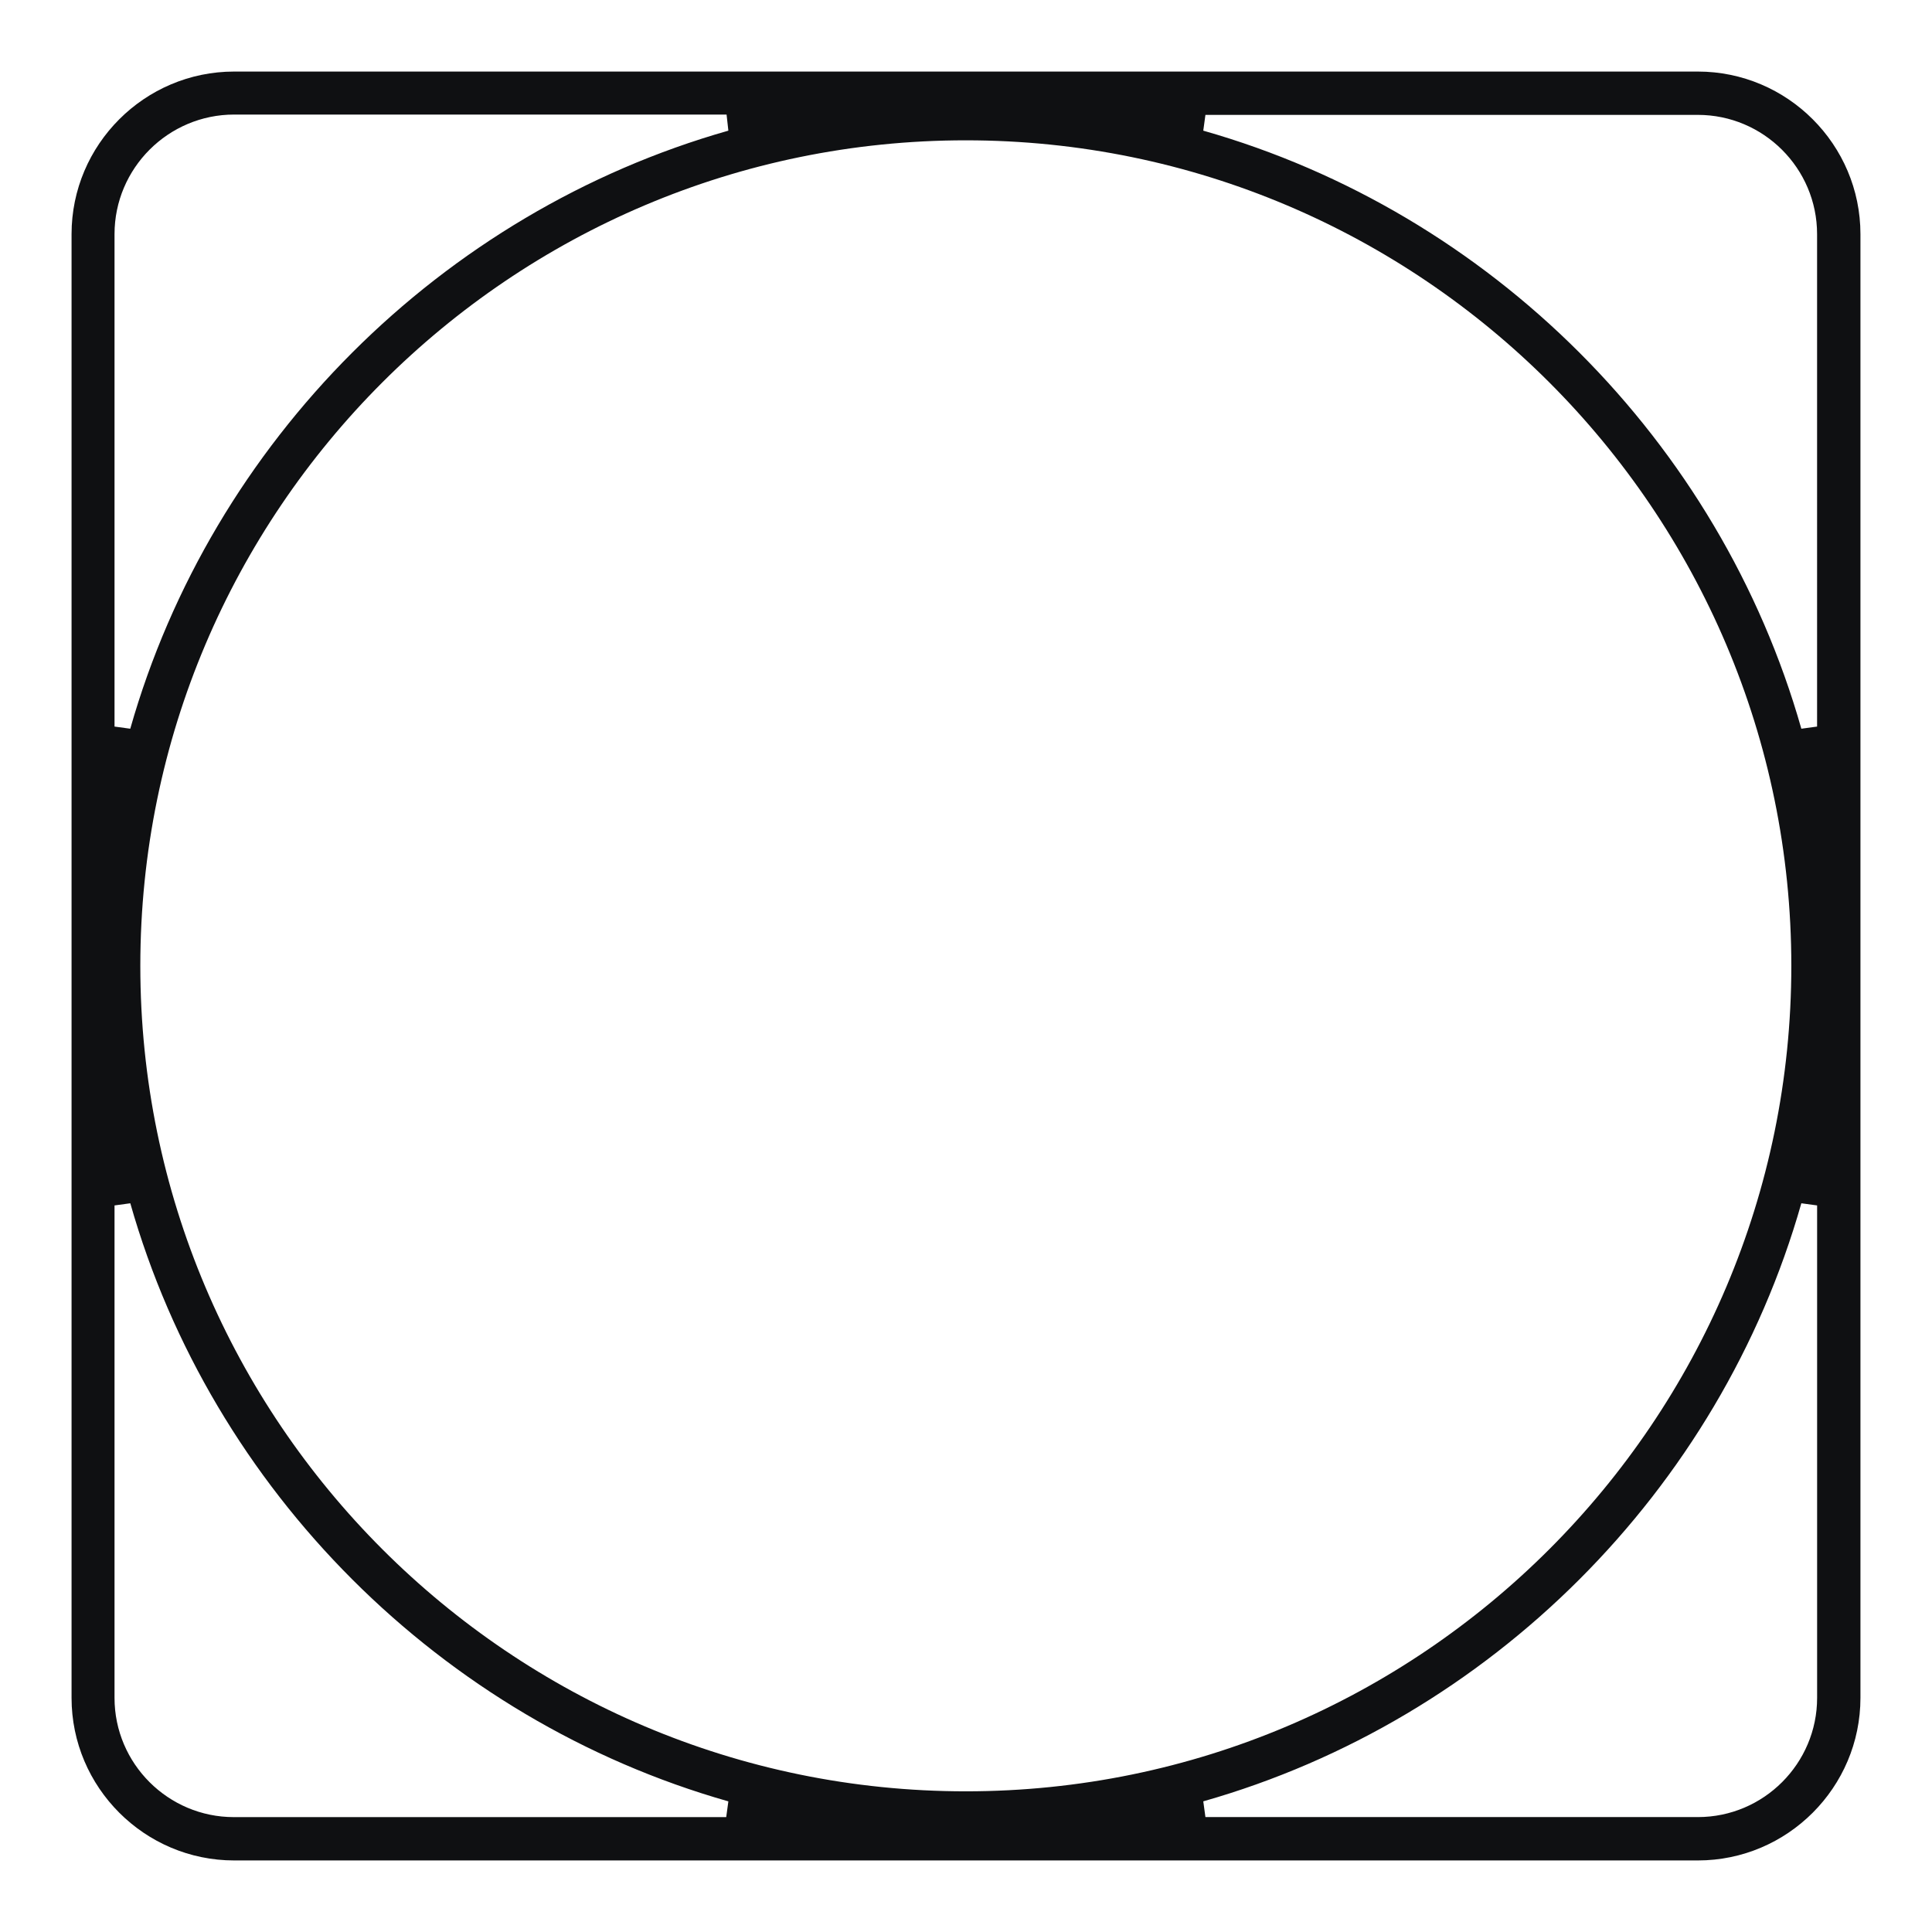 <svg xmlns="http://www.w3.org/2000/svg" width="54" height="54" fill="none" viewBox="0 0 54 54">
    <path fill="#0F1012" d="M6.545 52C4.042 52 2 49.958 2 47.456V6.544C2 4.042 4.042 2 6.545 2h40.91C49.959 2 52 4.042 52 6.545v40.91C52 49.959 49.958 52 47.456 52H6.544zm43.803-18.368c-2.282 8.028-8.688 14.434-16.716 16.716l.06.44h13.764c1.841 0 3.333-1.5 3.333-3.332V33.692l-.44-.06zm-47.147.06v13.764c0 1.841 1.502 3.333 3.334 3.333h13.763l.06-.44c-8.028-2.283-14.434-8.69-16.716-16.717l-.44.06zm23.794-29.77c-12.723 0-23.073 10.35-23.073 23.073s10.35 23.073 23.073 23.073 23.073-10.35 23.073-23.073S39.718 3.922 26.995 3.922zm6.637-.27c8.028 2.282 14.434 8.688 16.716 16.716l.44-.06V6.545c0-1.842-1.5-3.334-3.332-3.334H33.692l-.06.44zm-27.087-.45c-1.842 0-3.344 1.5-3.344 3.343v13.763l.44.06c2.283-8.028 8.69-14.434 16.717-16.716l-.05-.45H6.545z"/>
</svg>
